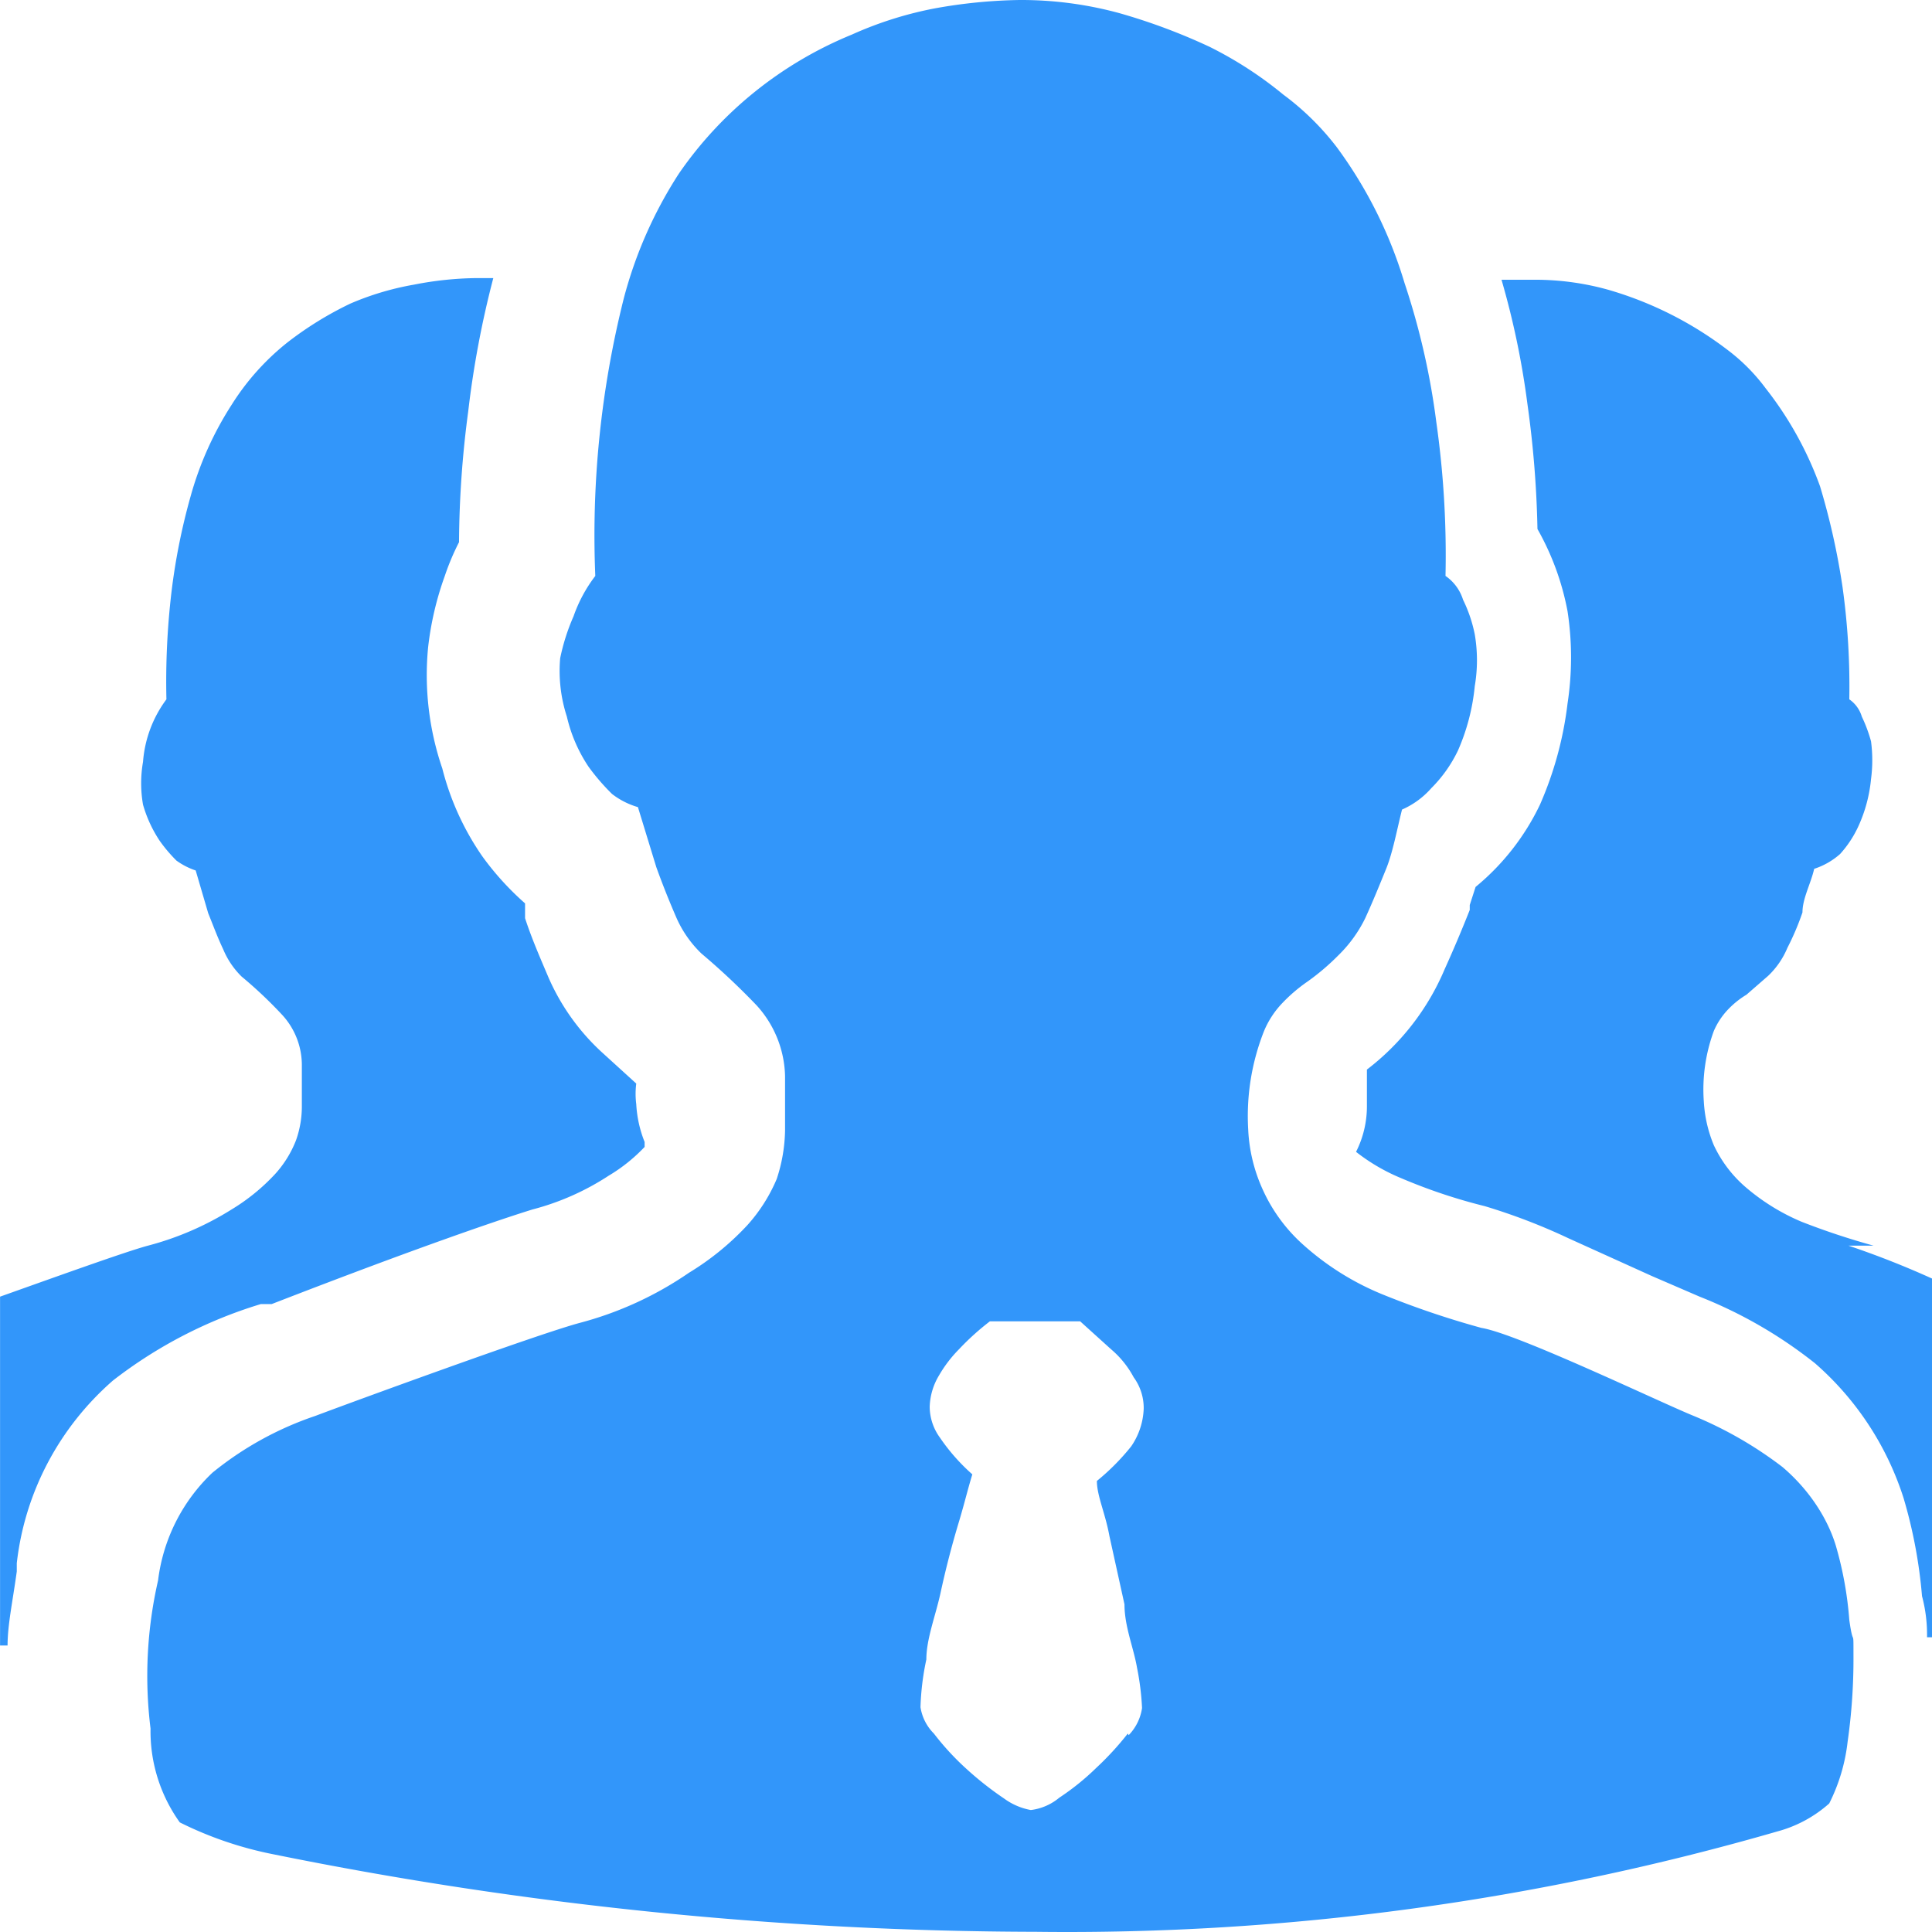 <?xml version="1.0" standalone="no"?><!DOCTYPE svg PUBLIC "-//W3C//DTD SVG 1.1//EN" "http://www.w3.org/Graphics/SVG/1.1/DTD/svg11.dtd"><svg class="icon" width="200px" height="200.00px" viewBox="0 0 1024 1024" version="1.1" xmlns="http://www.w3.org/2000/svg"><path d="M282.285 641.025a136.617 136.617 0 0 0 40.32-17.879 88.386 88.386 0 0 0 19.057-15.257v-2.617a62.776 62.776 0 0 1-4.434-20.06 42.946 42.946 0 0 1 0-10.905l-17.72-16.128a117.724 117.724 0 0 1-28.806-40.12c-4.433-10.466-8.857-20.5-12.41-31.401v-7.85a151.644 151.644 0 0 1-22.595-24.852 143.59 143.59 0 0 1-21.268-46.663 152.939 152.939 0 0 1-7.532-64.102 165.847 165.847 0 0 1 8.858-37.94 129.74 129.74 0 0 1 7.536-17.878 543.418 543.418 0 0 1 4.875-69.335 513.586 513.586 0 0 1 13.291-70.646H252.6a180.633 180.633 0 0 0-33.24 3.487 150.016 150.016 0 0 0-33.668 10.035 183.09 183.09 0 0 0-33.234 20.495 131.404 131.404 0 0 0-29.686 33.137 176.511 176.511 0 0 0-21.719 48.41 334.898 334.898 0 0 0-10.189 51.02 404.812 404.812 0 0 0-2.657 56.683 63.483 63.483 0 0 0-12.406 33.147 65.75 65.75 0 0 0 0 22.671 68.478 68.478 0 0 0 8.858 19.195 79.437 79.437 0 0 0 8.868 10.465 37.53 37.53 0 0 0 10.189 5.223l6.645 22.681c2.663 6.539 4.874 12.647 7.977 19.185a43.571 43.571 0 0 0 9.749 14.392 230.553 230.553 0 0 1 21.263 20.06 39.296 39.296 0 0 1 10.634 27.474v20.49a53.688 53.688 0 0 1-3.097 18.755 57.784 57.784 0 0 1-11.08 17.879 106.839 106.839 0 0 1-23.04 18.75 159.871 159.871 0 0 1-44.308 19.189c-11.52 3.051-51.4 17.444-78.428 27.039V872.14h3.983c0-10.9 2.662-23.106 4.88-39.24v-4.362c4.213-37.37 22.374-71.864 50.953-96.813a242.39 242.39 0 0 1 78.428-40.55h5.76c79.76-30.961 122.742-45.353 138.25-50.15z m710.72 19.19h-13.291a474.571 474.571 0 0 1 44.313 17.444v190.125h-2.662a78.97 78.97 0 0 0-2.657-21.806 257.945 257.945 0 0 0-9.749-51.89 158.93 158.93 0 0 0-46.965-71.517 239.702 239.702 0 0 0-61.148-35.317l-25.257-10.906-44.314-20.06a320.28 320.28 0 0 0-44.303-16.998 292.484 292.484 0 0 1-44.313-14.833 101.115 101.115 0 0 1-23.926-13.952 53.401 53.401 0 0 0 5.76-24.422v-19.19a131.061 131.061 0 0 0 41.206-53.197 711.509 711.509 0 0 0 13.296-31.4v-2.612l3.098-9.595a127.61 127.61 0 0 0 34.125-43.612 189.055 189.055 0 0 0 14.617-53.631 161.914 161.914 0 0 0 0-48.84 141.066 141.066 0 0 0-15.949-43.612 549.292 549.292 0 0 0-5.32-66.283 435.72 435.72 0 0 0-13.736-65.843h17.725a144.133 144.133 0 0 1 38.554 5.232 192.163 192.163 0 0 1 63.36 31.831 100.198 100.198 0 0 1 20.377 20.496 186.66 186.66 0 0 1 28.805 51.896 374.716 374.716 0 0 1 11.96 53.637 381.003 381.003 0 0 1 3.554 59.3 17.034 17.034 0 0 1 6.64 9.164 78.033 78.033 0 0 1 4.874 13.082 76.012 76.012 0 0 1 0 20.055 77.619 77.619 0 0 1-6.645 24.857 57.846 57.846 0 0 1-9.749 14.828 38.707 38.707 0 0 1-13.732 7.849c-1.776 7.849-6.21 15.697-6.21 23.111a140.378 140.378 0 0 1-7.972 18.75 43.627 43.627 0 0 1-10.189 14.832l-11.52 10.025a46.955 46.955 0 0 0-10.188 8.284 38.671 38.671 0 0 0-7.097 10.906 89.753 89.753 0 0 0-5.314 37.504 70.108 70.108 0 0 0 5.314 23.106 66.406 66.406 0 0 0 16.394 21.811 112.553 112.553 0 0 0 30.132 18.745 389.73 389.73 0 0 0 38.103 12.646zM944.71 777.519c13.665 11.591 23.787 26.69 28.364 41.86a191.974 191.974 0 0 1 7.092 39.246c2.211 15.703 2.211 3.051 2.211 18.749a310.057 310.057 0 0 1-3.102 45.793 96.614 96.614 0 0 1-9.749 32.701 67.61 67.61 0 0 1-27.474 14.828 1355.587 1355.587 0 0 1-393.02 53.202 2051.055 2051.055 0 0 1-403.664-40.991 195.757 195.757 0 0 1-50.074-17.003 82.816 82.816 0 0 1-15.503-49.715 226.657 226.657 0 0 1 3.983-78.495 94.515 94.515 0 0 1 28.805-57.124 174.853 174.853 0 0 1 54.502-30.09c20.823-7.849 117.422-43.171 140.017-49.275a185.753 185.753 0 0 0 58.045-26.598 144.69 144.69 0 0 0 31.017-25.293 87.04 87.04 0 0 0 15.513-24.422 85.986 85.986 0 0 0 4.424-25.728V570.39a57.497 57.497 0 0 0-15.063-37.51 372.735 372.735 0 0 0-29.245-27.473 59.638 59.638 0 0 1-13.732-20.055 445.055 445.055 0 0 1-10.194-25.728l-9.749-31.836a40.96 40.96 0 0 1-13.736-6.978 115.584 115.584 0 0 1-12.406-14.388 80.03 80.03 0 0 1-11.52-26.598 78.259 78.259 0 0 1-3.548-30.966 110.54 110.54 0 0 1 7.096-22.236 76.662 76.662 0 0 1 11.52-21.365 515.122 515.122 0 0 1 15.063-146.96 227.89 227.89 0 0 1 29.24-66.283c22.61-32.85 54.497-58.47 91.72-73.697a196.915 196.915 0 0 1 44.313-13.952A274.196 274.196 0 0 1 540.163 0.003a197.628 197.628 0 0 1 53.171 6.974 317.777 317.777 0 0 1 47.857 17.879 205.081 205.081 0 0 1 38.994 25.292 141.993 141.993 0 0 1 28.36 27.904 234.02 234.02 0 0 1 35.89 71.957A387.189 387.189 0 0 1 761.27 223.7a500.171 500.171 0 0 1 4.874 81.552 24.023 24.023 0 0 1 9.308 12.64 74.755 74.755 0 0 1 6.2 18.315 81.409 81.409 0 0 1 0 27.474 111.175 111.175 0 0 1-8.857 34.012 72.013 72.013 0 0 1-14.182 20.06 44.2 44.2 0 0 1-15.509 11.336c-2.657 10.47-4.874 22.681-8.417 31.4-3.548 8.72-7.091 17.444-11.08 26.164a71.117 71.117 0 0 1-14.182 19.62 124.544 124.544 0 0 1-16.394 13.962 84.909 84.909 0 0 0-13.292 11.335 48.281 48.281 0 0 0-9.743 14.828 122.403 122.403 0 0 0-8.422 52.326 86.093 86.093 0 0 0 7.531 31.396 87.296 87.296 0 0 0 22.154 30.09 144.62 144.62 0 0 0 41.216 25.728 468.484 468.484 0 0 0 52.72 17.879c19.052 3.051 95.268 39.68 112.548 46.658a208.117 208.117 0 0 1 46.966 27.039z m-346.94 141.286l0.445 0.87a26.01 26.01 0 0 0 7.091-14.387 140.528 140.528 0 0 0-2.662-21.366c-1.772-10.47-6.646-21.806-6.646-33.582l-7.977-36.198c-2.217-12.206-6.646-21.366-6.646-29.215a120.35 120.35 0 0 0 18.166-18.309 37.54 37.54 0 0 0 6.646-20.06 27.597 27.597 0 0 0-5.315-16.573 50.703 50.703 0 0 0-11.965-14.828l-16.395-14.822h-47.85a136.37 136.37 0 0 0-16.395 14.822 68.28 68.28 0 0 0-10.634 13.952 34.022 34.022 0 0 0-4.875 16.579 27.954 27.954 0 0 0 5.315 16.128 104.294 104.294 0 0 0 17.28 19.625c-2.662 8.72-3.983 14.827-7.537 26.598a482.712 482.712 0 0 0-9.303 36.198c-2.657 12.206-7.531 24.423-7.531 35.318a139.397 139.397 0 0 0-3.103 25.293 25.124 25.124 0 0 0 7.091 13.957 141.27 141.27 0 0 0 17.28 18.75 174.213 174.213 0 0 0 19.937 15.697 34.406 34.406 0 0 0 14.183 6.103 29.015 29.015 0 0 0 15.063-6.533 132.48 132.48 0 0 0 19.497-15.703 158.627 158.627 0 0 0 16.844-18.314z" fill="#3296FA" /></svg>